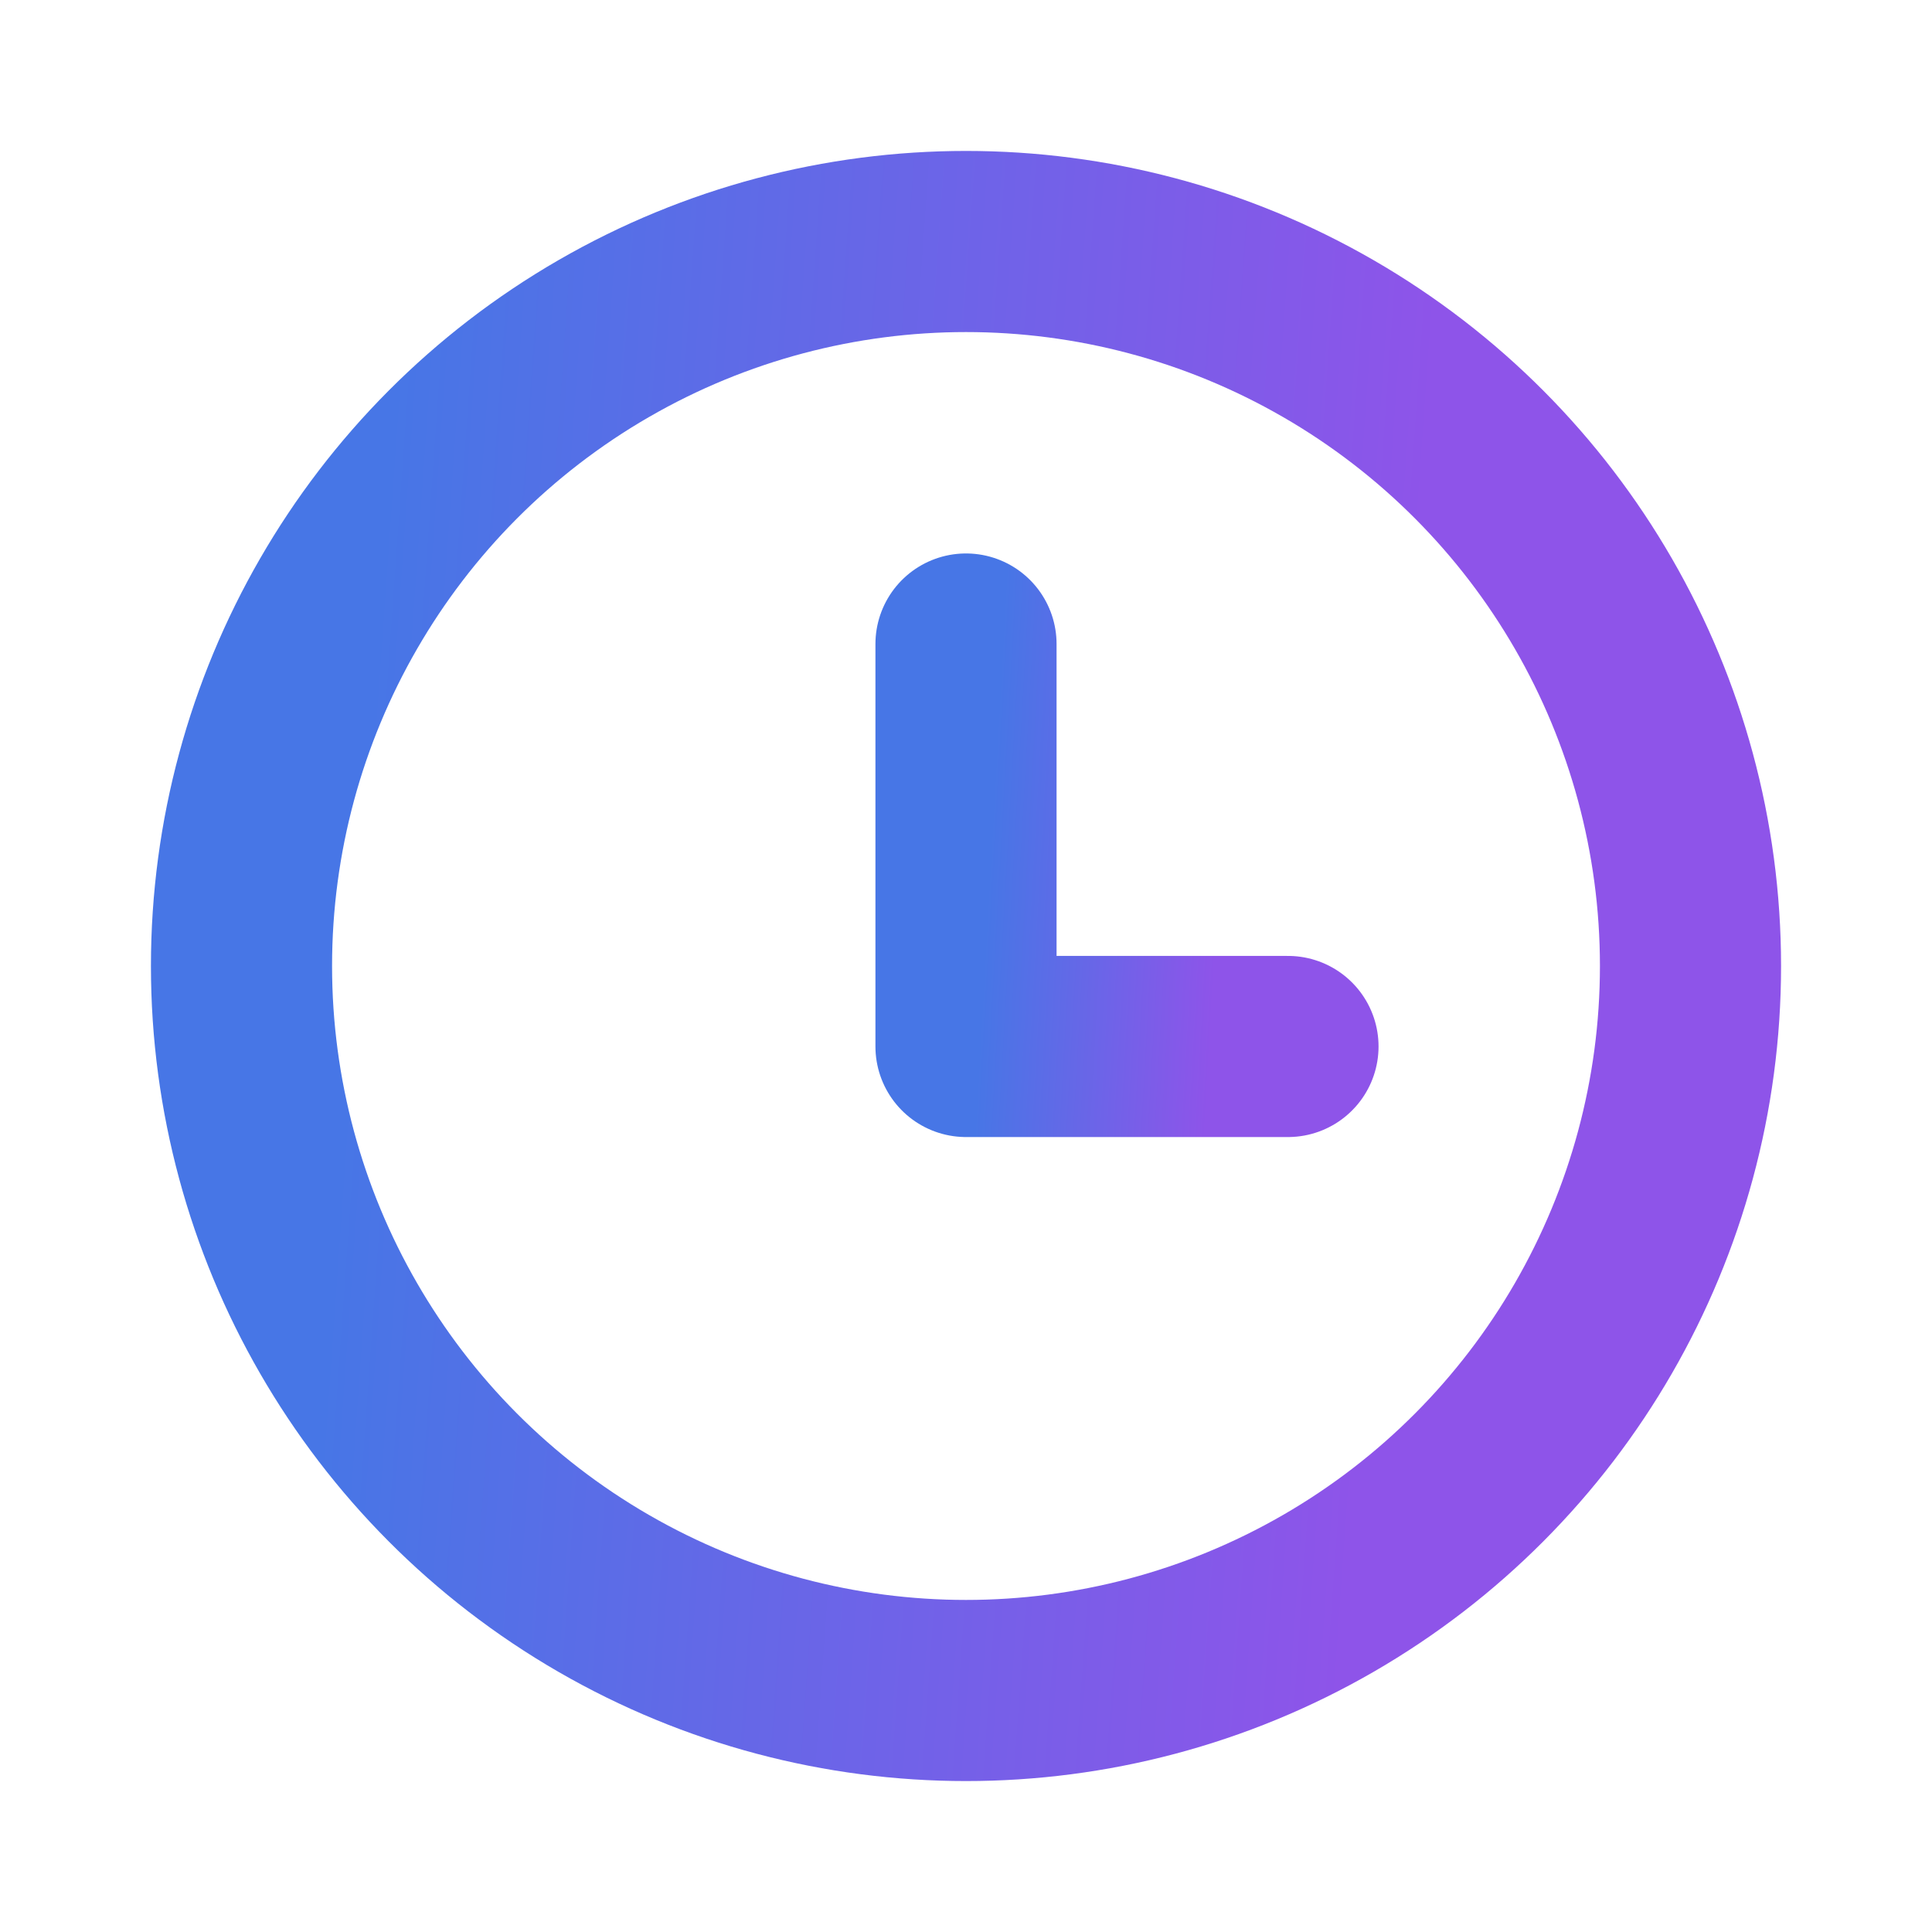 <svg width="32" height="32" viewBox="0 0 32 32" fill="none" xmlns="http://www.w3.org/2000/svg">
    <path d="M16 10.667V17.333H21.333" stroke="url(#paint0_linear_107_1650)" stroke-width="3" stroke-linecap="round"
          stroke-linejoin="round"/>
    <circle cx="16" cy="16" r="12" stroke="url(#paint1_linear_107_1650)" stroke-width="3" stroke-linecap="round"
            stroke-linejoin="round"/>
    <defs>
        <linearGradient id="paint0_linear_107_1650" x1="16.437" y1="13.455" x2="20.254" y2="13.671"
                        gradientUnits="userSpaceOnUse">
            <stop stop-color="#4776E6"/>
            <stop offset="1" stop-color="#8E54E9"/>
        </linearGradient>
        <linearGradient id="paint1_linear_107_1650" x1="5.966" y1="14.039" x2="23.114" y2="15.251"
                        gradientUnits="userSpaceOnUse">
            <stop stop-color="#4776E6"/>
            <stop offset="1" stop-color="#8E54E9"/>
        </linearGradient>
    </defs>
</svg>
